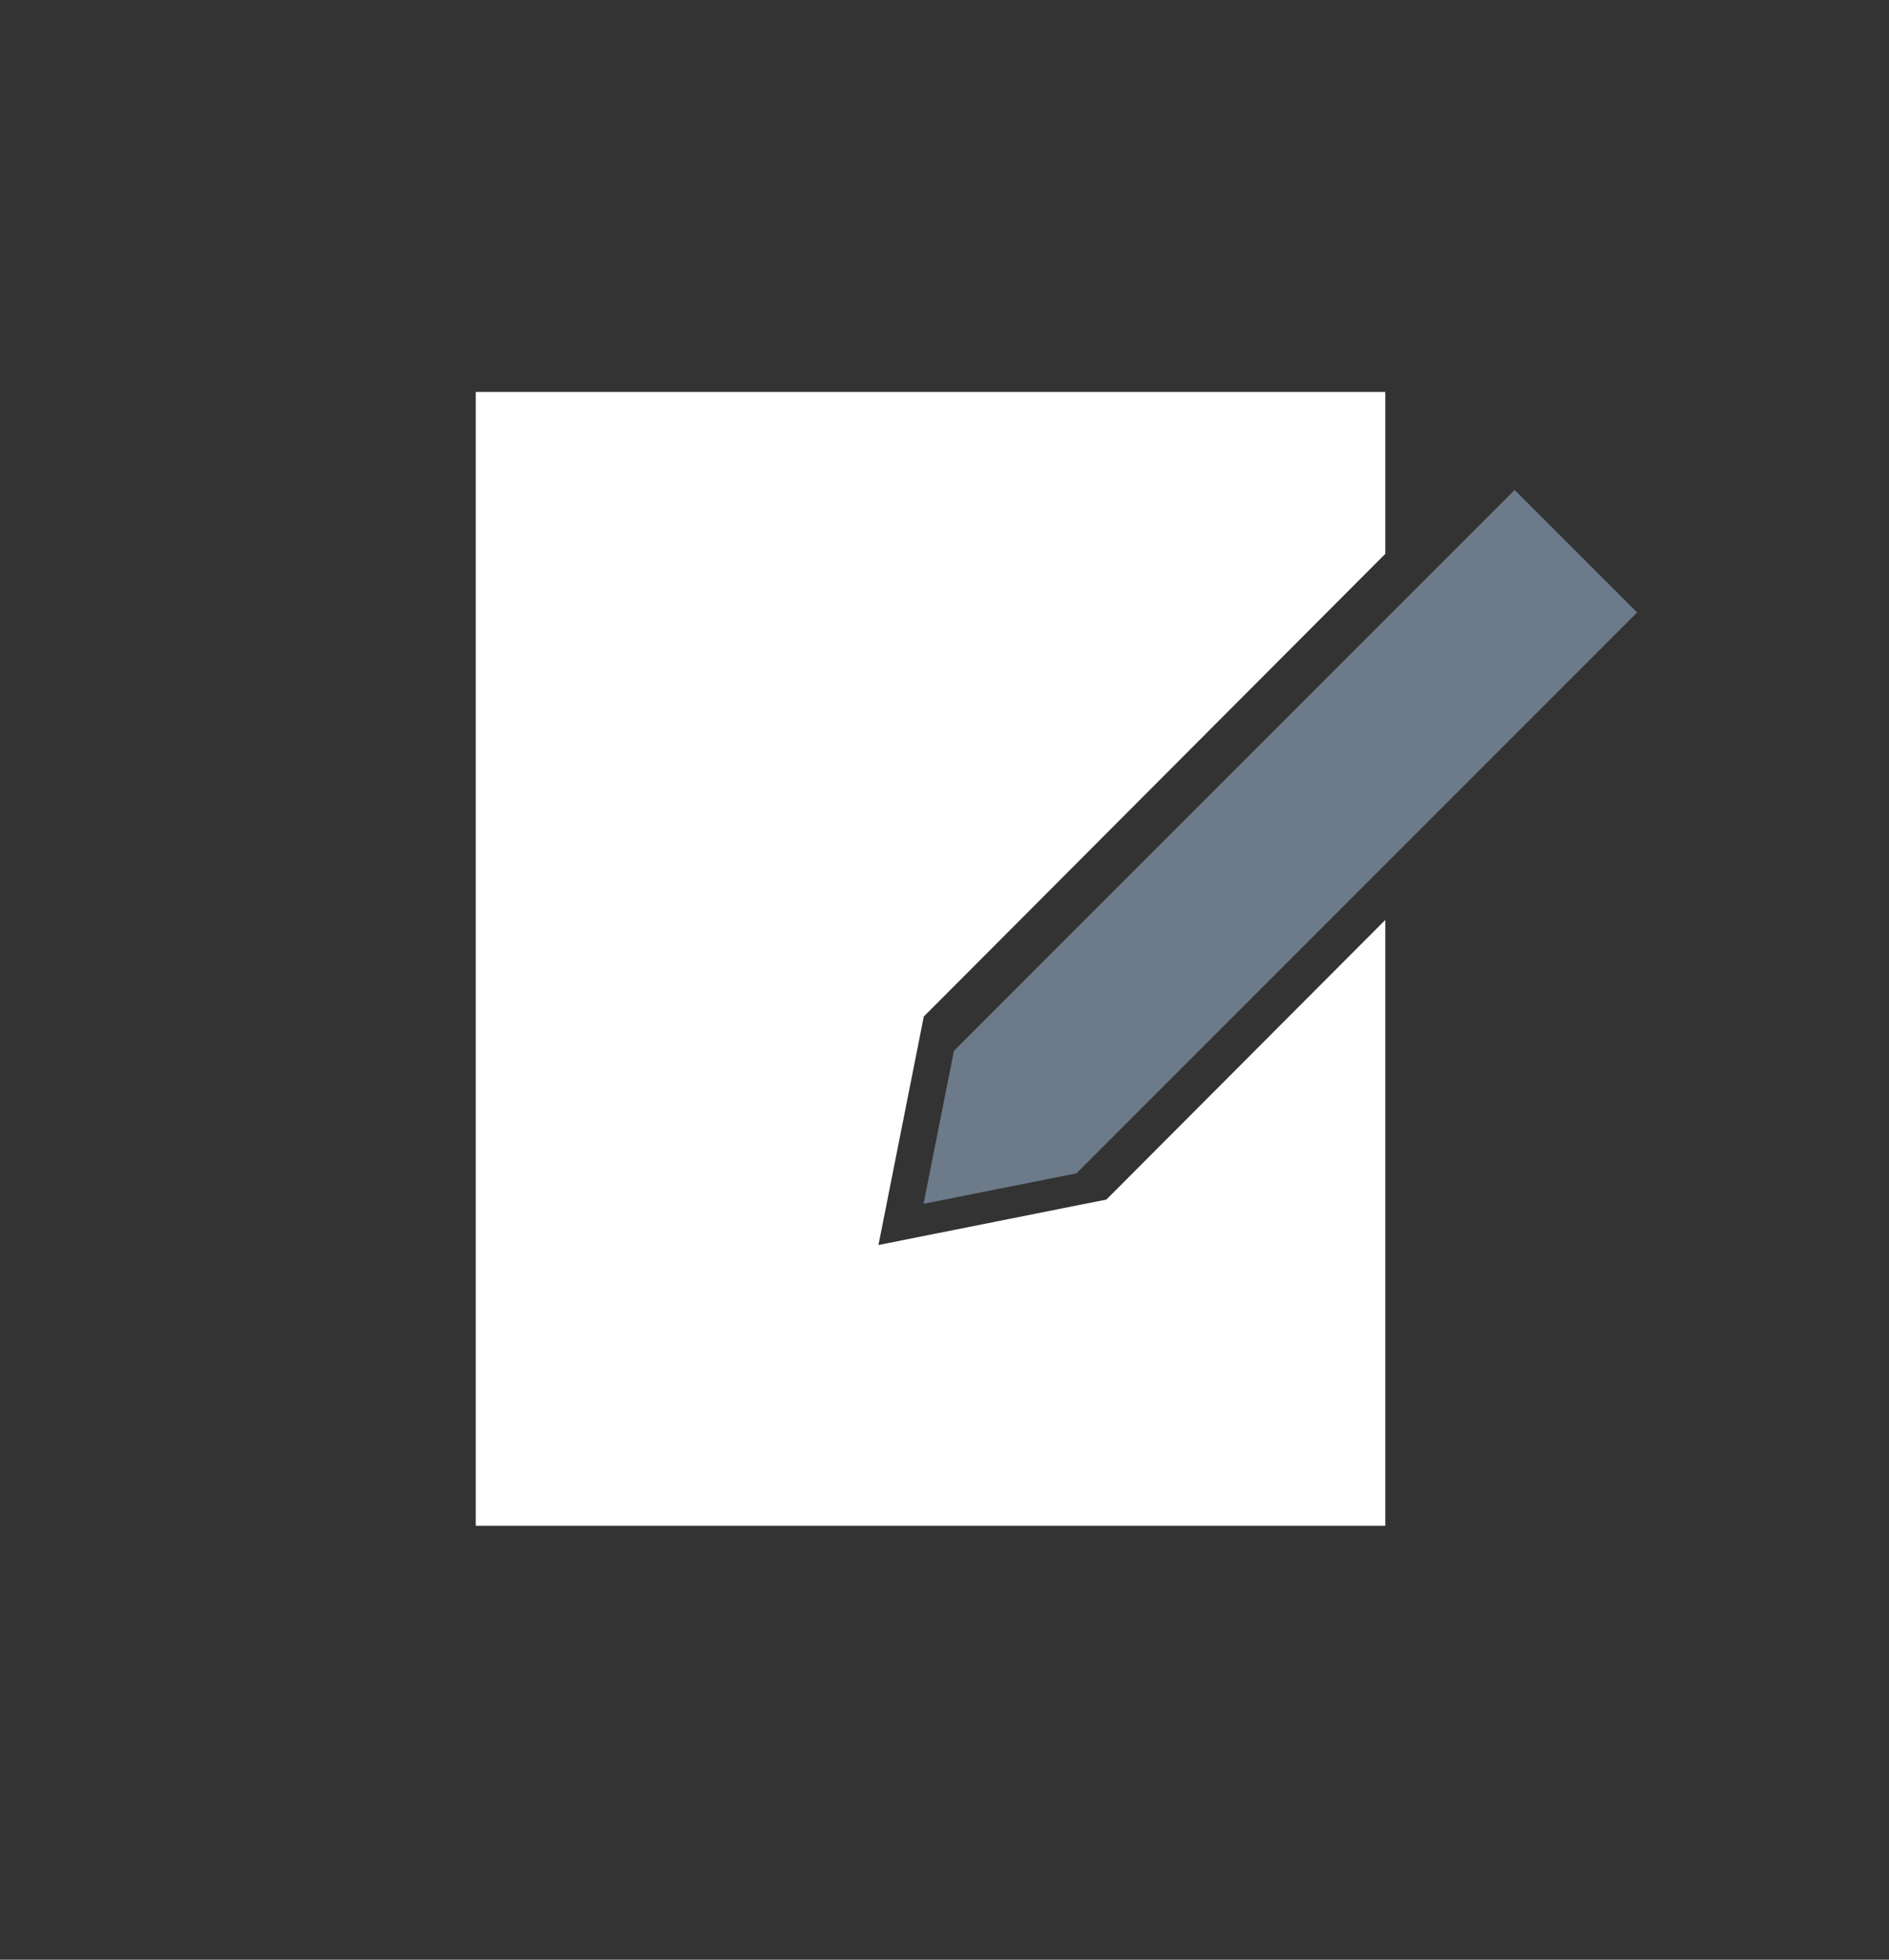 <?xml version="1.0" encoding="UTF-8" standalone="no"?>
<svg width="135px" height="140px" viewBox="0 0 135 140" version="1.1" xmlns="http://www.w3.org/2000/svg" xmlns:xlink="http://www.w3.org/1999/xlink" xmlns:sketch="http://www.bohemiancoding.com/sketch/ns">
    <rect x="0" y="0" width="135" height="140" fill="#333333" stroke="none"/>
    <title>svg-workshop</title>
    <description>Created with Sketch (http://www.bohemiancoding.com/sketch)</description>
    <defs></defs>
    <g id="Page-1" stroke="none" stroke-width="1" fill="none" fill-rule="evenodd" sketch:type="MSPage">
        <g id="noun_22662_cc" sketch:type="MSLayerGroup" transform="translate(34, 28)">
            <path d="M45.07,57.696 L28.78,60.943 L32.021,44.619 L65,11.569 L65,0 L0,0 L0,81 L65,81 L65,37.722 L45.07,57.696 Z" id="Shape" fill="#FFFFFF" sketch:type="MSShapeGroup"></path>
            <path d="M74.245,7 L34.175,47.072 L32,58 L42.93,55.824 L83,15.754 L74.245,7 Z" id="Shape" fill="#6C7A89" sketch:type="MSShapeGroup"></path>
        </g>
    </g>
</svg>